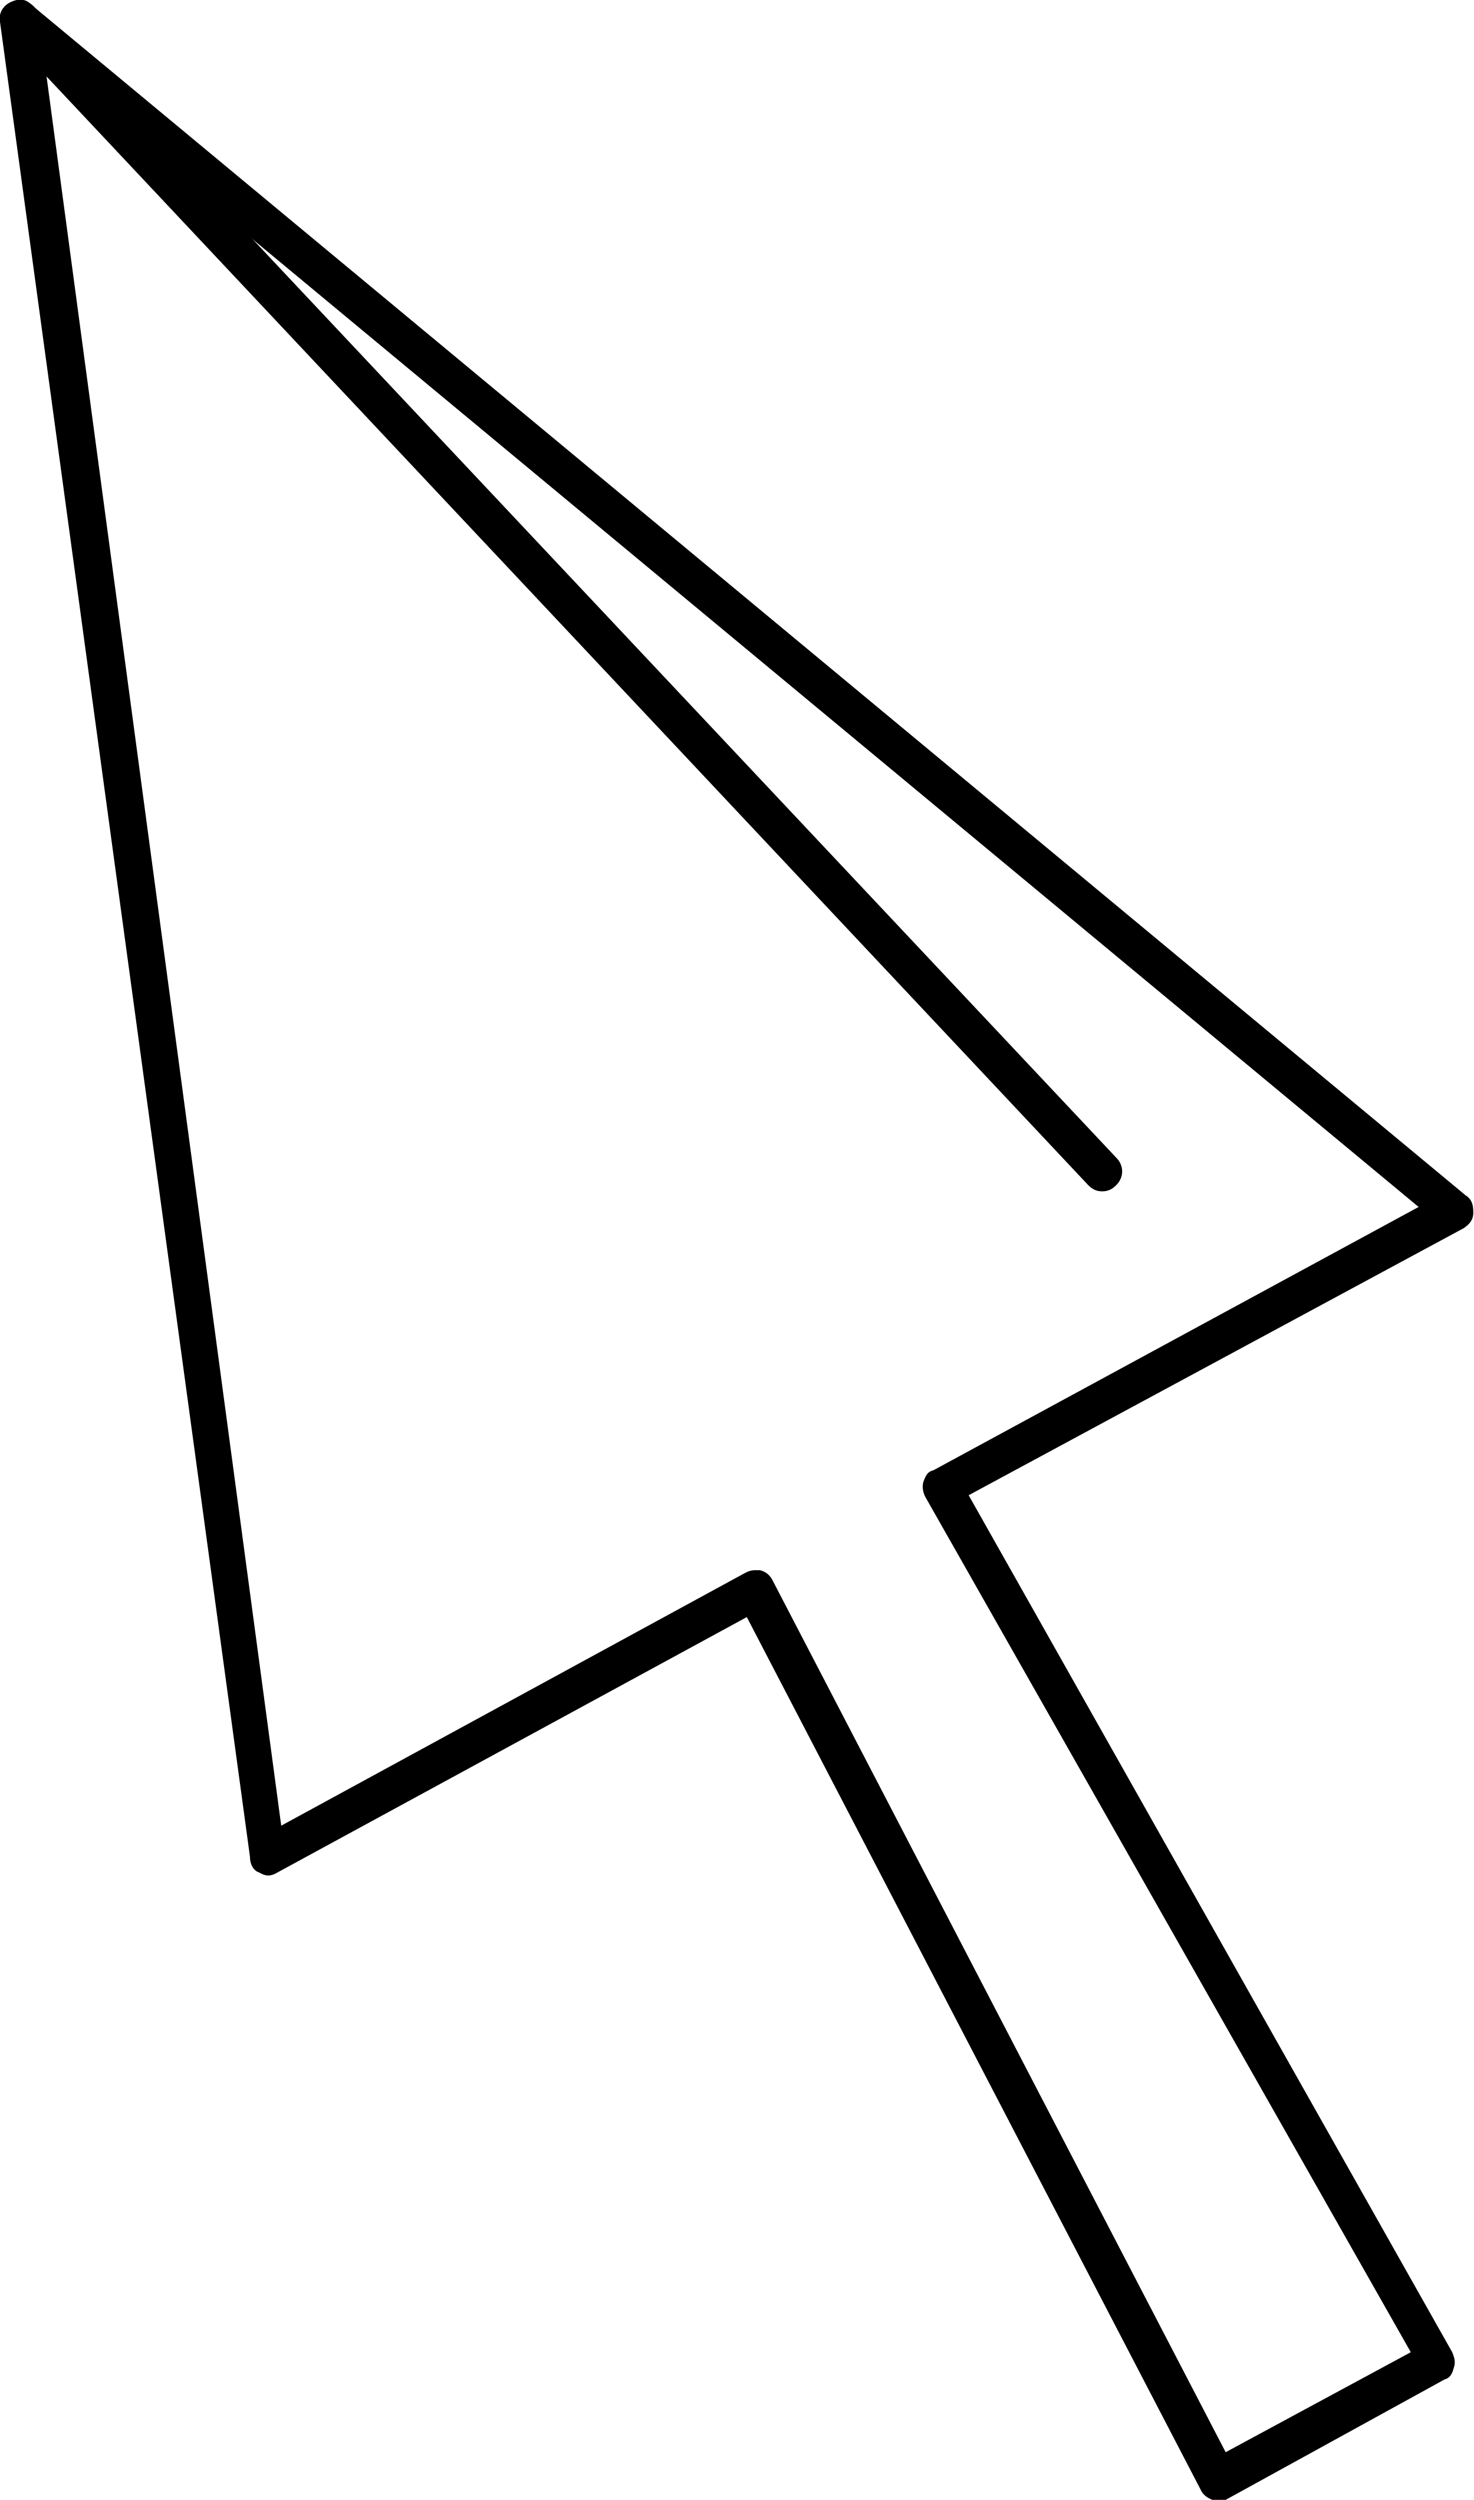<svg width="18.869" height="32" viewBox="0 0 18.869 32" fill="none" xmlns="http://www.w3.org/2000/svg" xmlns:xlink="http://www.w3.org/1999/xlink">
	<desc>
			Created with Pixso.
	</desc>
	<defs/>
	<path id="path" d="M18.76 15.3L0.4 0.06C0.33 -0.02 0.23 -0.02 0.13 0.03C0.03 0.08 -0.02 0.18 0 0.28L3.2 23.77C3.2 23.87 3.25 23.95 3.32 23.97C3.4 24.02 3.47 24.02 3.55 23.97L9.56 20.7L15.37 31.87C15.39 31.92 15.44 31.97 15.52 32C15.54 32 15.57 32 15.59 32C15.62 32 15.67 32 15.69 32L18.49 30.46C18.56 30.44 18.59 30.39 18.61 30.31C18.64 30.23 18.61 30.16 18.59 30.11L12.4 19.14L18.74 15.72C18.81 15.67 18.86 15.62 18.86 15.52C18.86 15.42 18.84 15.35 18.76 15.3ZM11.95 18.82C11.87 18.84 11.85 18.89 11.82 18.97C11.8 19.04 11.82 19.12 11.85 19.17L18.06 30.11L15.69 31.39L9.89 20.23C9.86 20.17 9.81 20.12 9.73 20.1C9.71 20.1 9.68 20.1 9.66 20.1C9.61 20.1 9.56 20.12 9.51 20.15L3.6 23.37L0.58 0.86L18.16 15.45L11.95 18.82Z" fill="#000000" fill-opacity="1" fill-rule="nonzero"/>
	<path id="path" d="M14.29 14.82L0.43 0.08C0.33 -0.02 0.18 -0.02 0.08 0.08C-0.02 0.18 -0.02 0.33 0.08 0.43L13.93 15.17C13.98 15.22 14.03 15.25 14.11 15.25C14.19 15.25 14.24 15.22 14.29 15.17C14.39 15.07 14.39 14.92 14.29 14.82Z" fill="#000000" fill-opacity="1" fill-rule="nonzero"/>
</svg>
